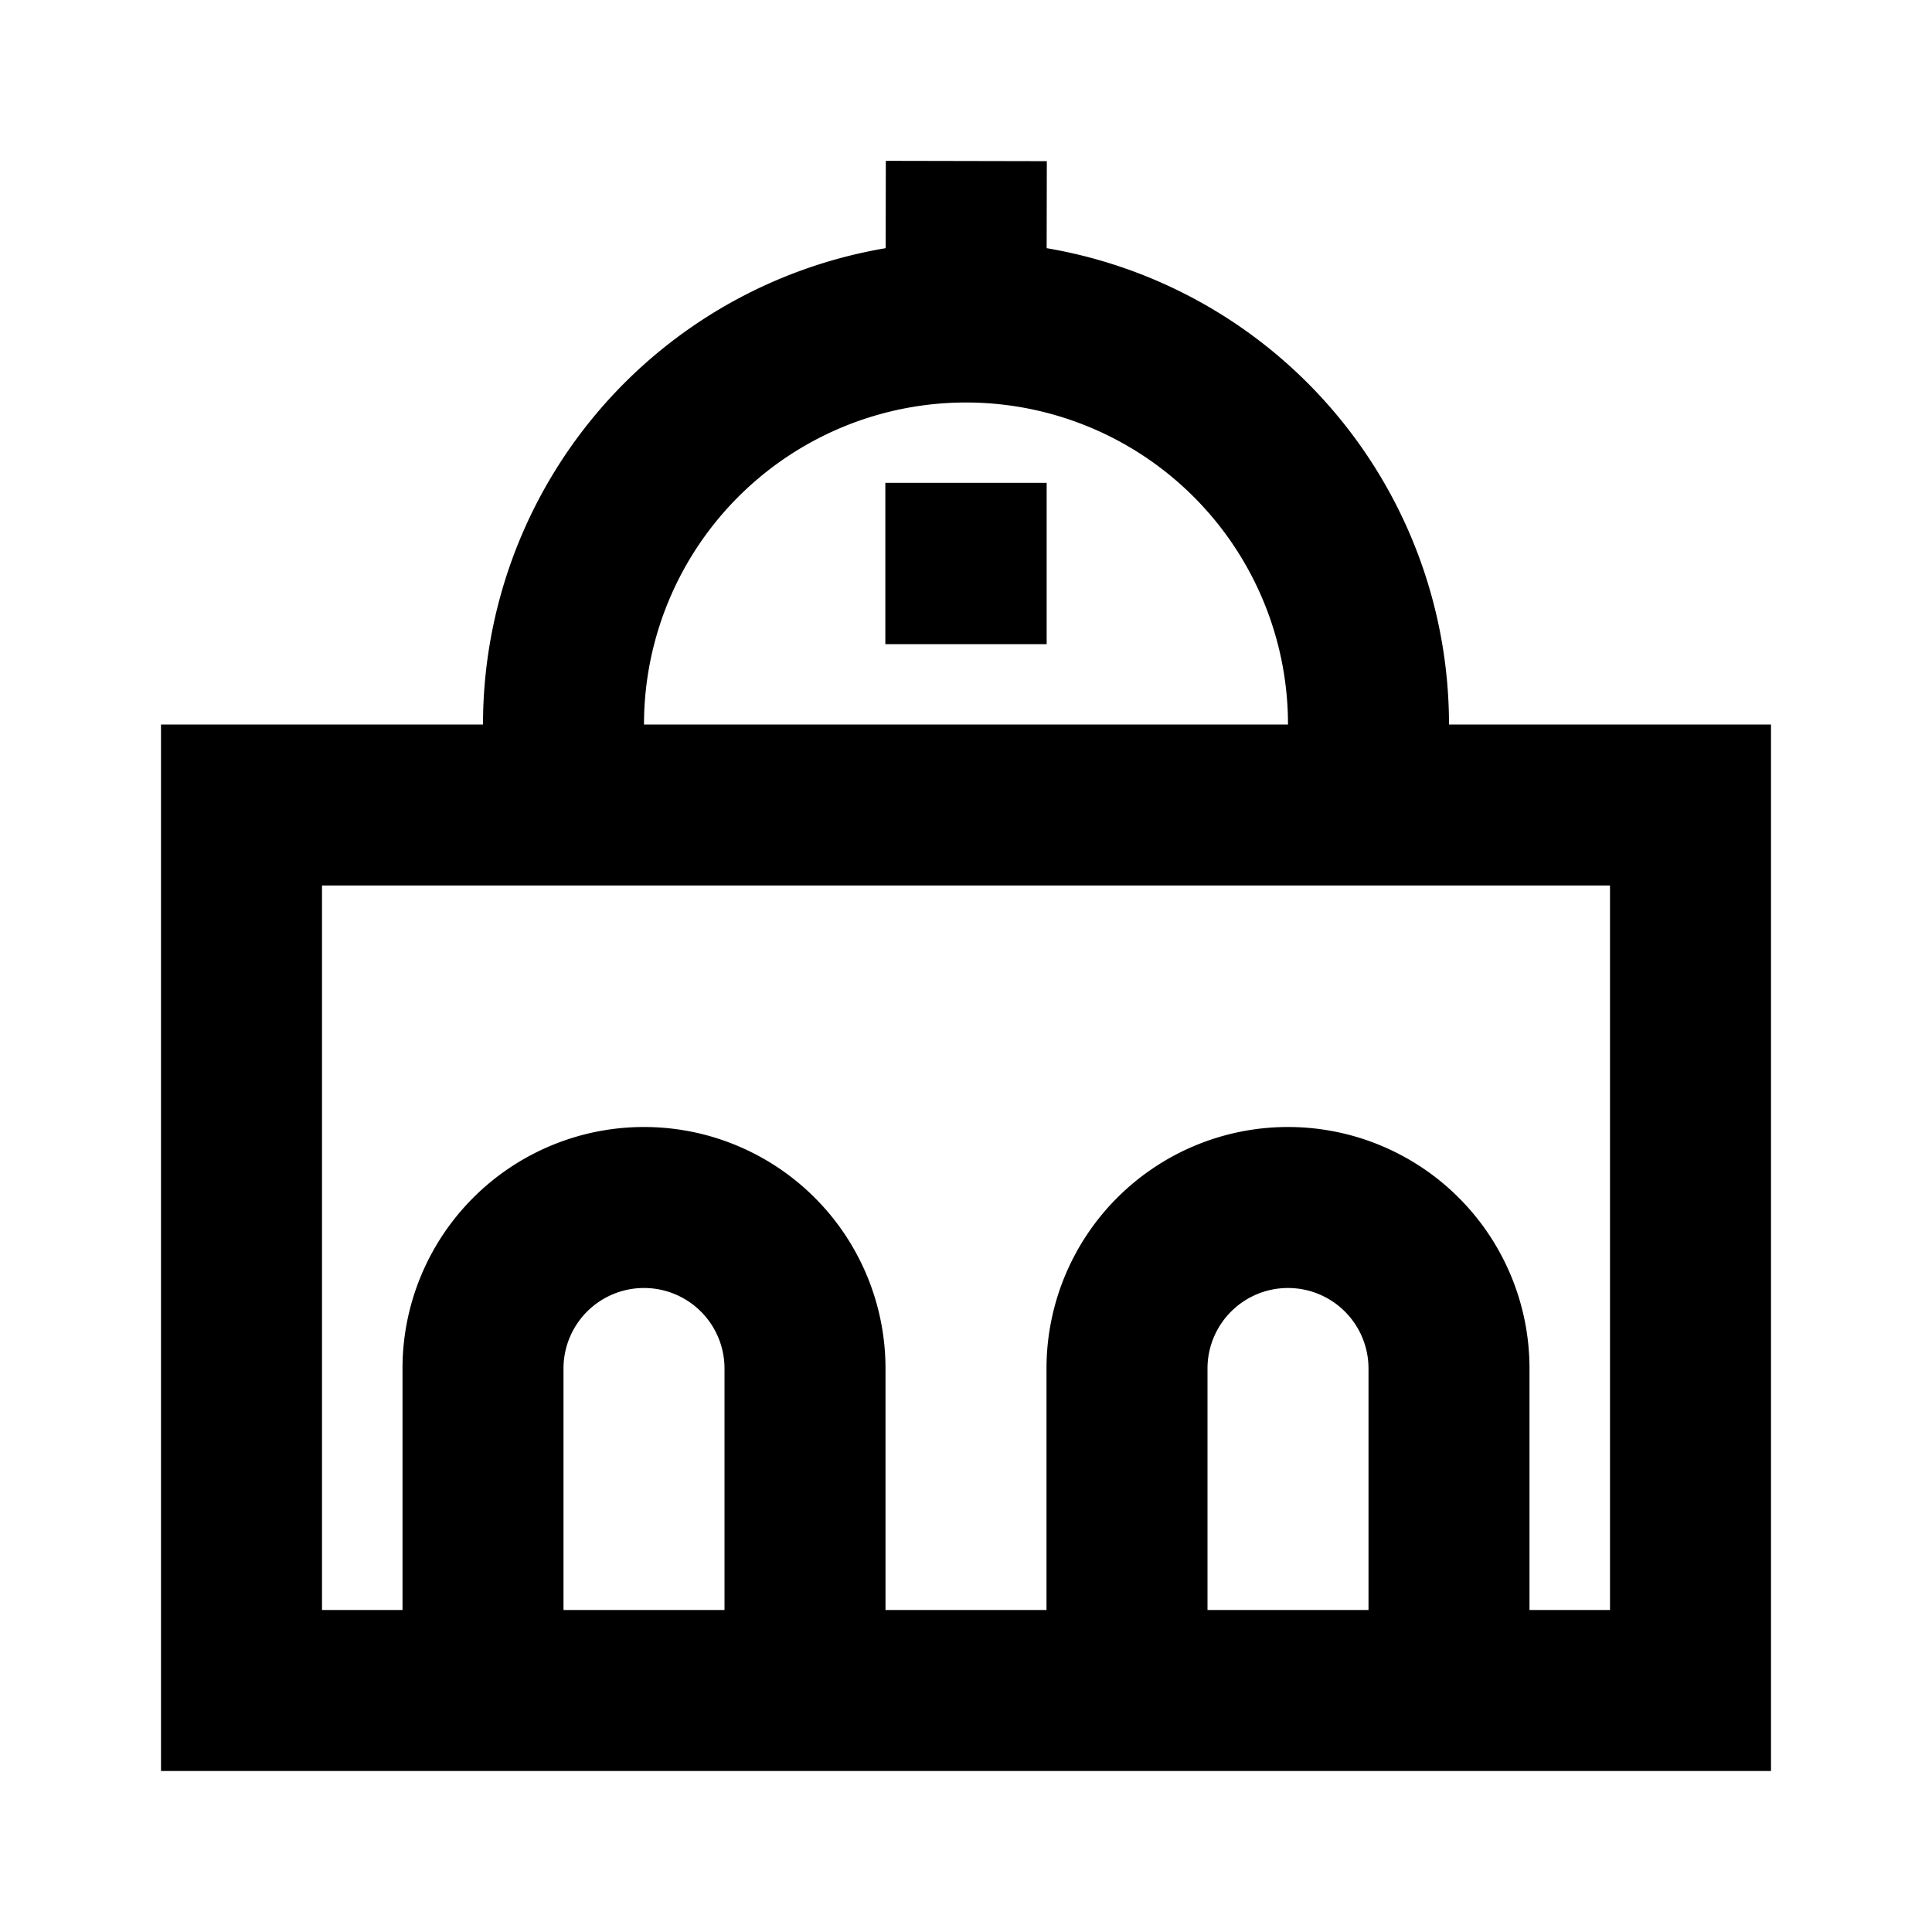 <svg xmlns="http://www.w3.org/2000/svg" width="1em" height="1em" viewBox="0 0 24 24"><path fill="currentColor" d="m13.004 2.002l-.002 1.081A6.002 6.002 0 0 1 18 9h4v13H2V9h4a6.002 6.002 0 0 1 5.002-5.917l.002-1.085zM8 9h8a4 4 0 0 0-8 0m2.998-3.002h2.004v2.004h-2.004zM4 11v9h1v-3a3 3 0 1 1 6 0v3h2v-3a3 3 0 1 1 6 0v3h1v-9zm13 9v-3a1 1 0 1 0-2 0v3zm-8 0v-3a1 1 0 1 0-2 0v3z"/></svg>